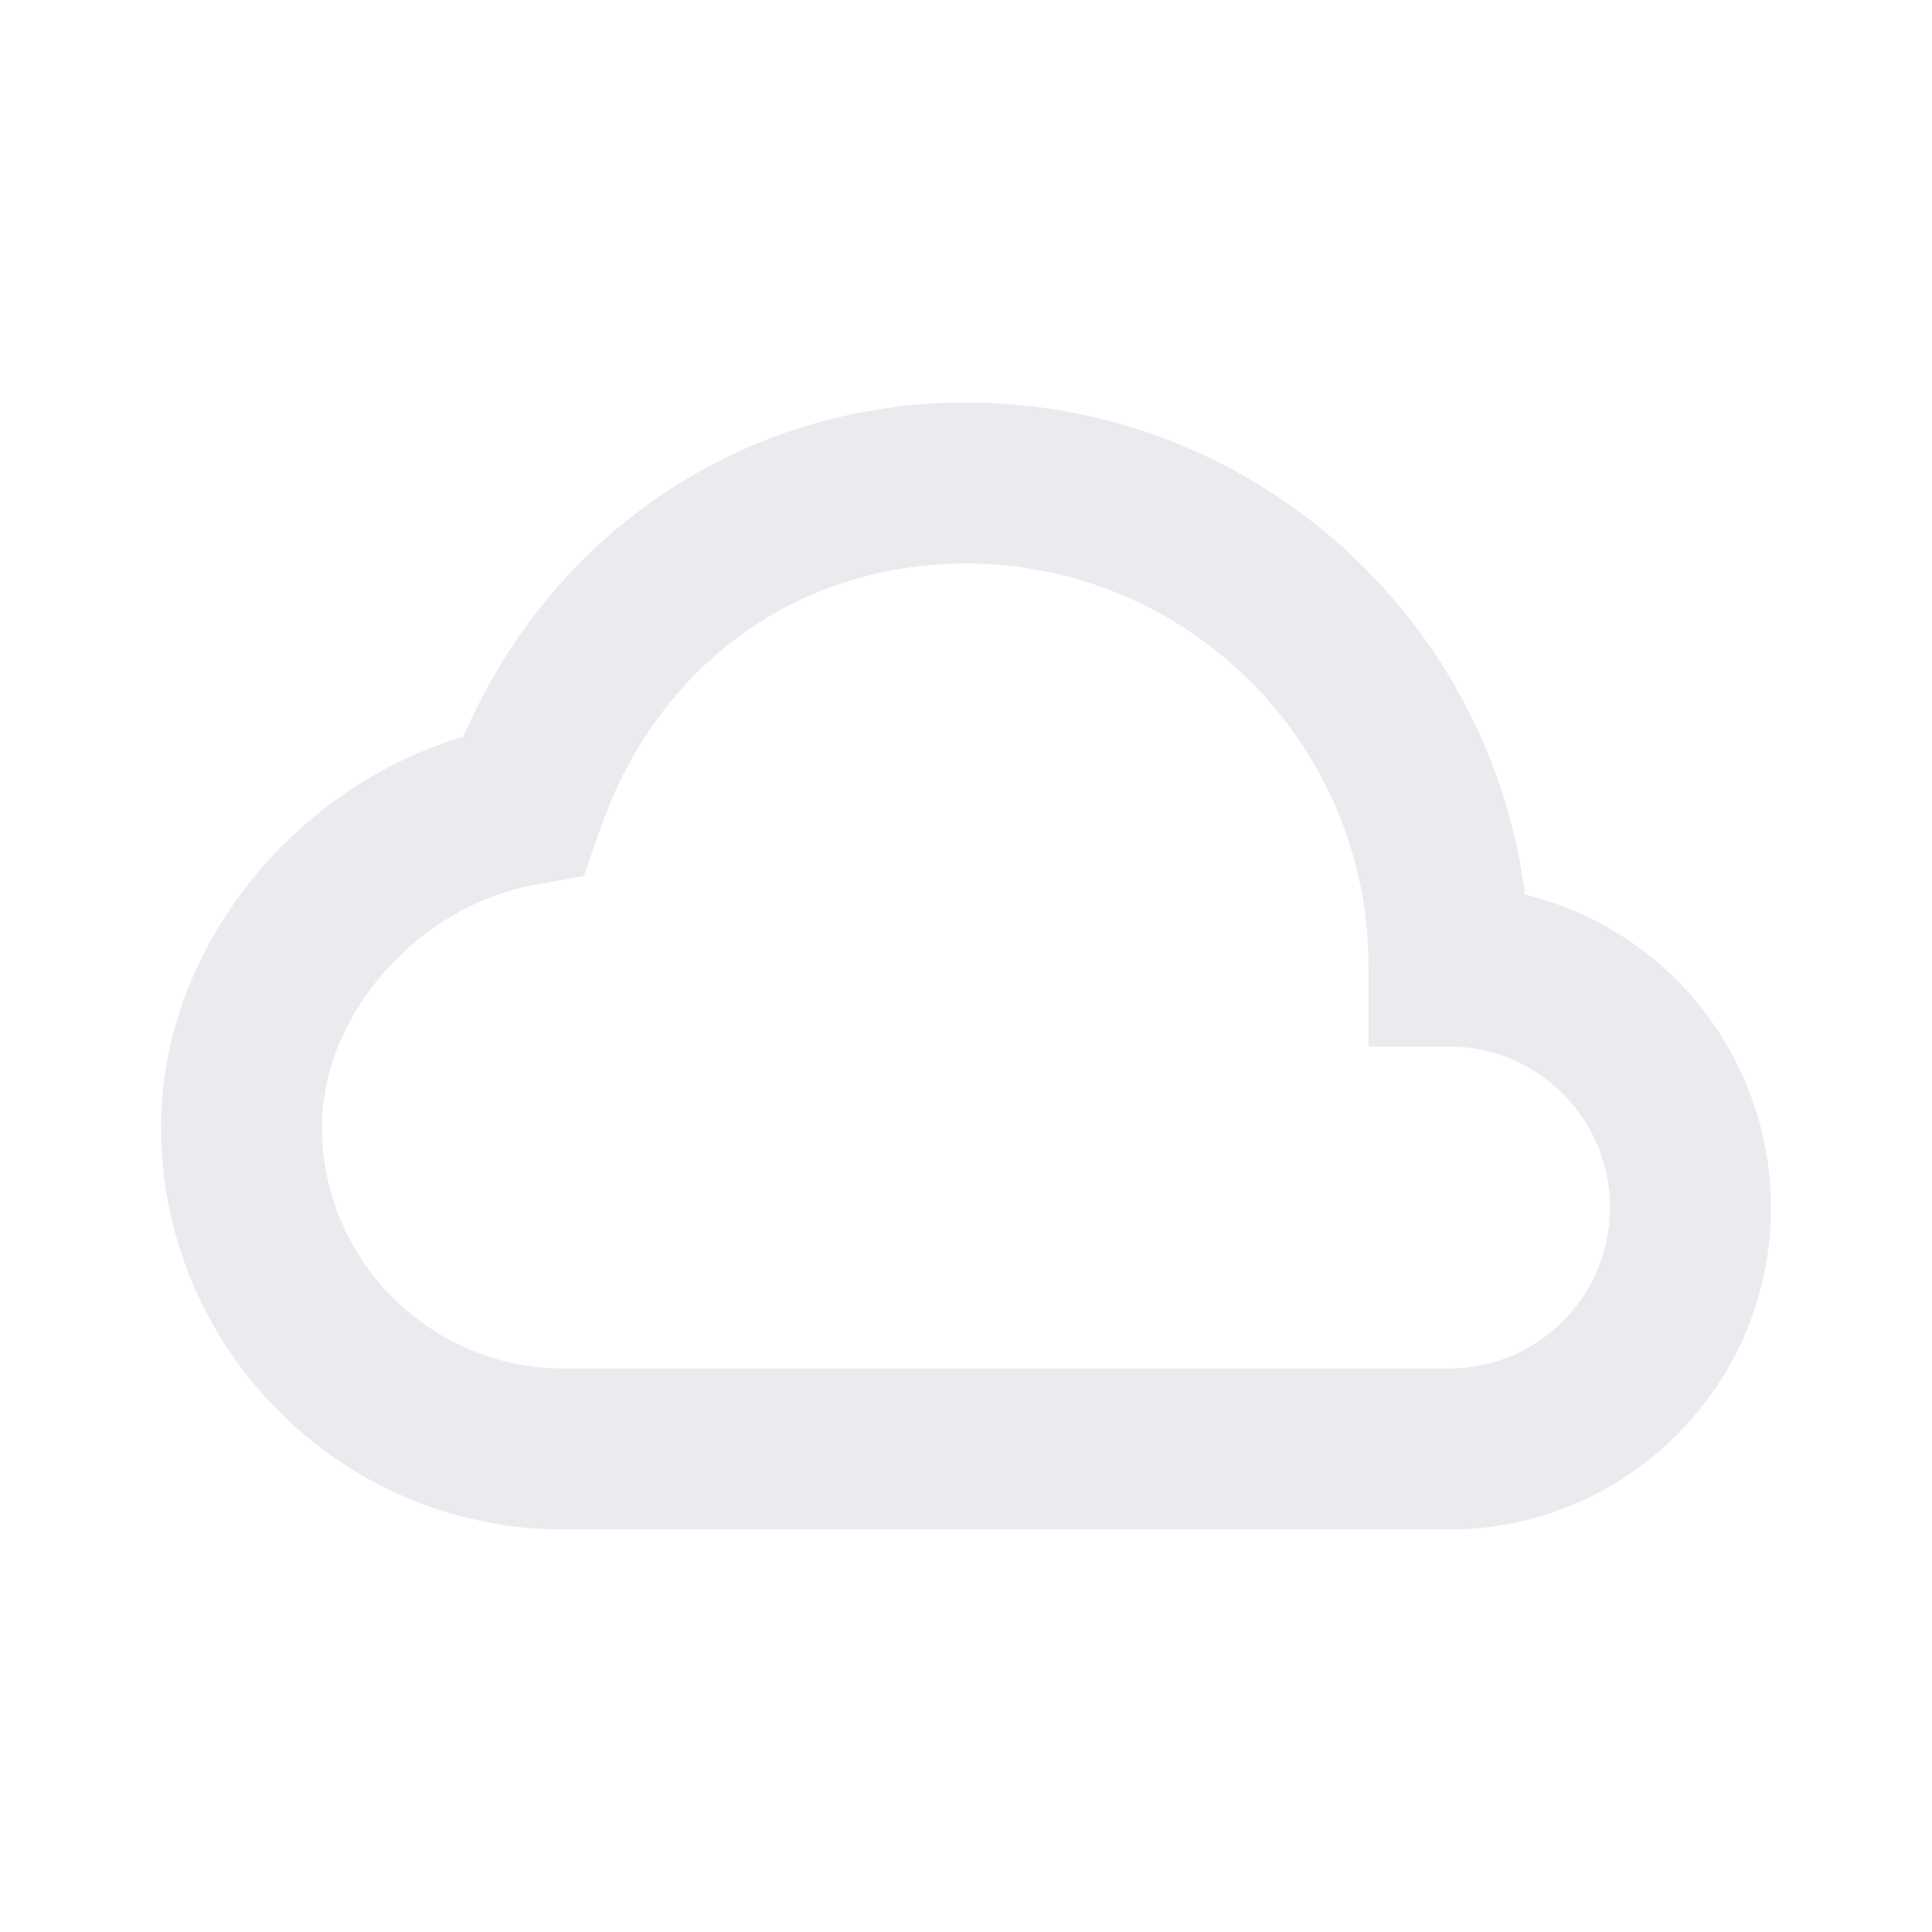 <svg width="36" height="36" viewBox="0 0 36 36" fill="none" xmlns="http://www.w3.org/2000/svg">
<g opacity="0.1">
<path d="M28.416 16.668C27.761 11.505 23.34 7.5 18 7.5C13.866 7.5 10.275 9.916 8.636 13.725C5.413 14.688 3 17.73 3 21C3 25.136 6.364 28.5 10.5 28.5H27C30.309 28.5 33 25.809 33 22.5C32.998 21.155 32.545 19.85 31.714 18.793C30.883 17.736 29.722 16.988 28.416 16.668ZM27 25.5H10.5C8.019 25.5 6 23.481 6 21C6 18.894 7.798 16.866 10.009 16.477L10.881 16.325L11.169 15.488C12.223 12.411 14.842 10.5 18 10.5C22.136 10.5 25.5 13.864 25.5 18V19.5H27C28.654 19.5 30 20.846 30 22.5C30 24.154 28.654 25.5 27 25.5Z" fill="#243252"/>
</g>
</svg>
